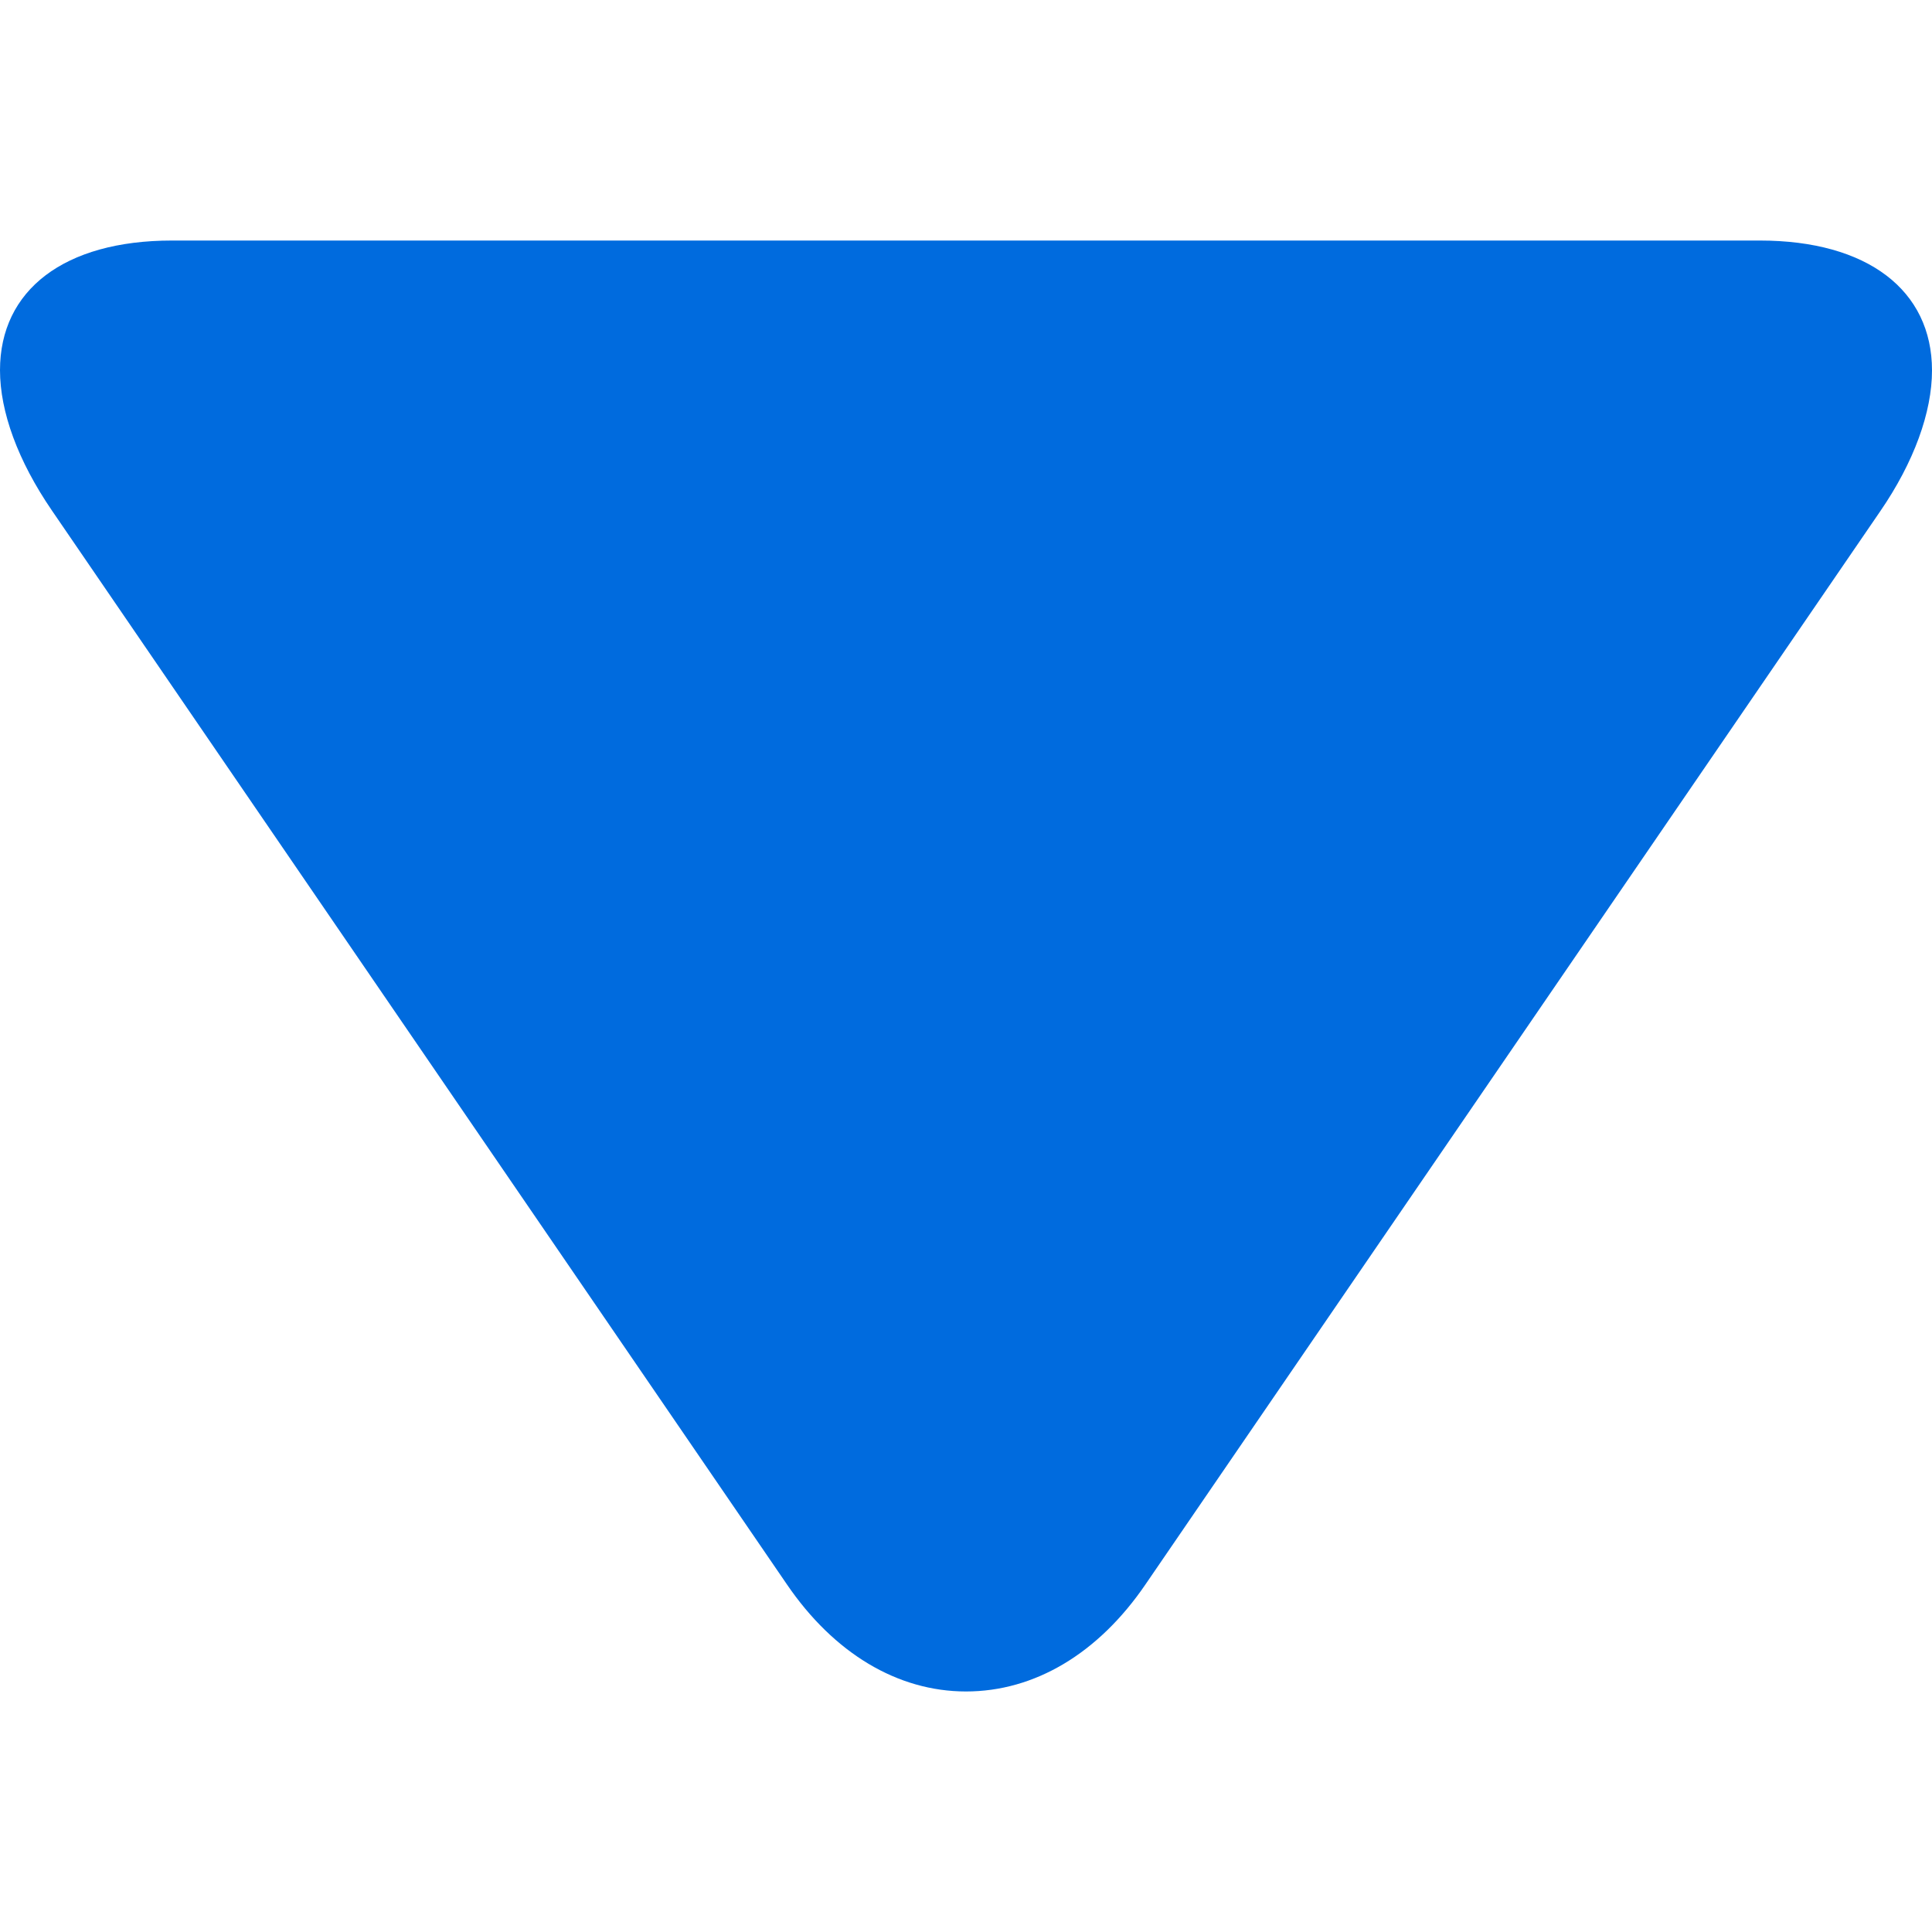 <svg id="blue-play" width="8" height="8" viewBox="0 0 8 8" fill="none" xmlns="http://www.w3.org/2000/svg">
<g clip-path="url(#clip0_1_16093)">
<path d="M4.743 6.561L7.785 2.118C7.926 1.913 8 1.706 8 1.534C8 1.202 7.733 0.996 7.287 0.996L0.712 0.996C0.266 0.996 4.67864e-07 1.201 4.53374e-07 1.533C4.4585e-07 1.705 0.074 1.908 0.215 2.114L3.258 6.56C3.453 6.846 3.717 7.004 4 7.004C4.283 7.004 4.547 6.848 4.743 6.561Z" fill="#006BDE"/>
</g>
<defs>
<clipPath id="clip0_1_16093">
<rect width="8" height="8" fill="white" transform="translate(8) rotate(90)"/>
</clipPath>
</defs>
</svg>
